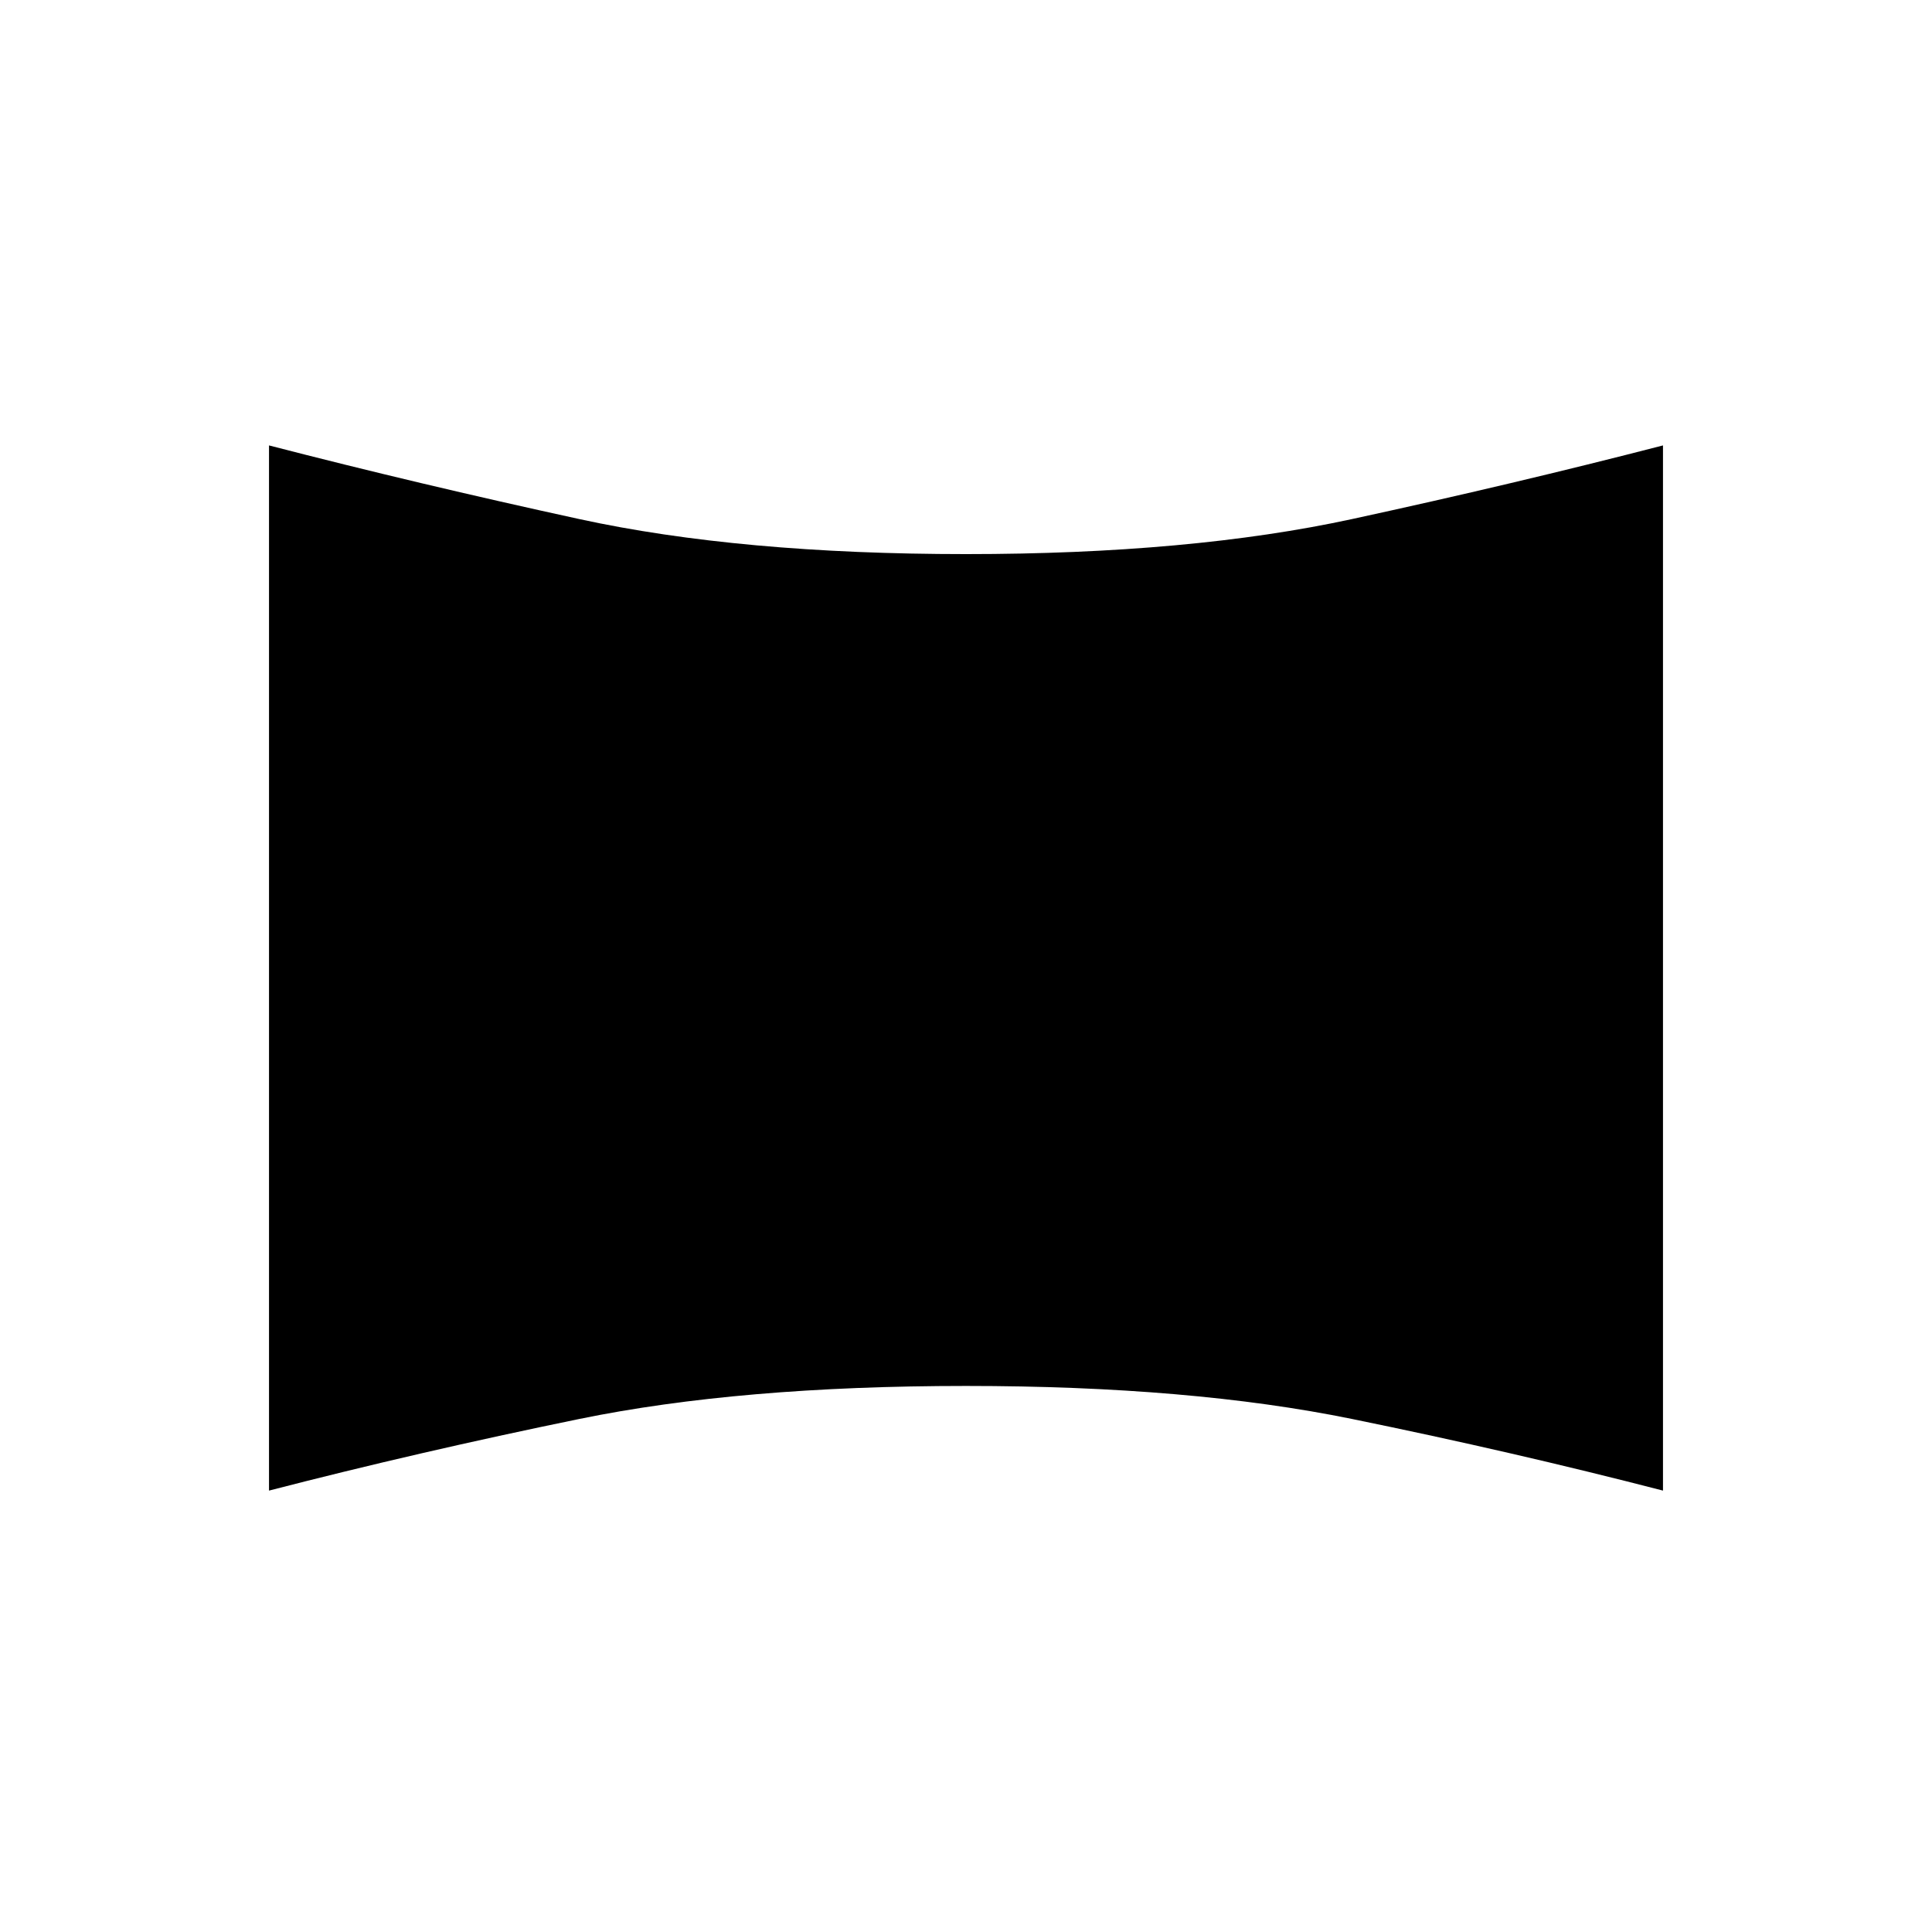 <svg xmlns="http://www.w3.org/2000/svg" height="40" viewBox="0 -960 960 960" width="40"><path d="M133.67-219.33v-519.34q74.16 19.17 154.16 36.59 80 17.41 192.17 17.41 111.5 0 191.83-17.41 80.34-17.42 154.5-36.59v519.34q-74.16-19.17-154.5-35.59Q591.5-271.33 480-271.33q-112.17 0-192.17 16.41-80 16.42-154.16 35.59Z"/></svg>
